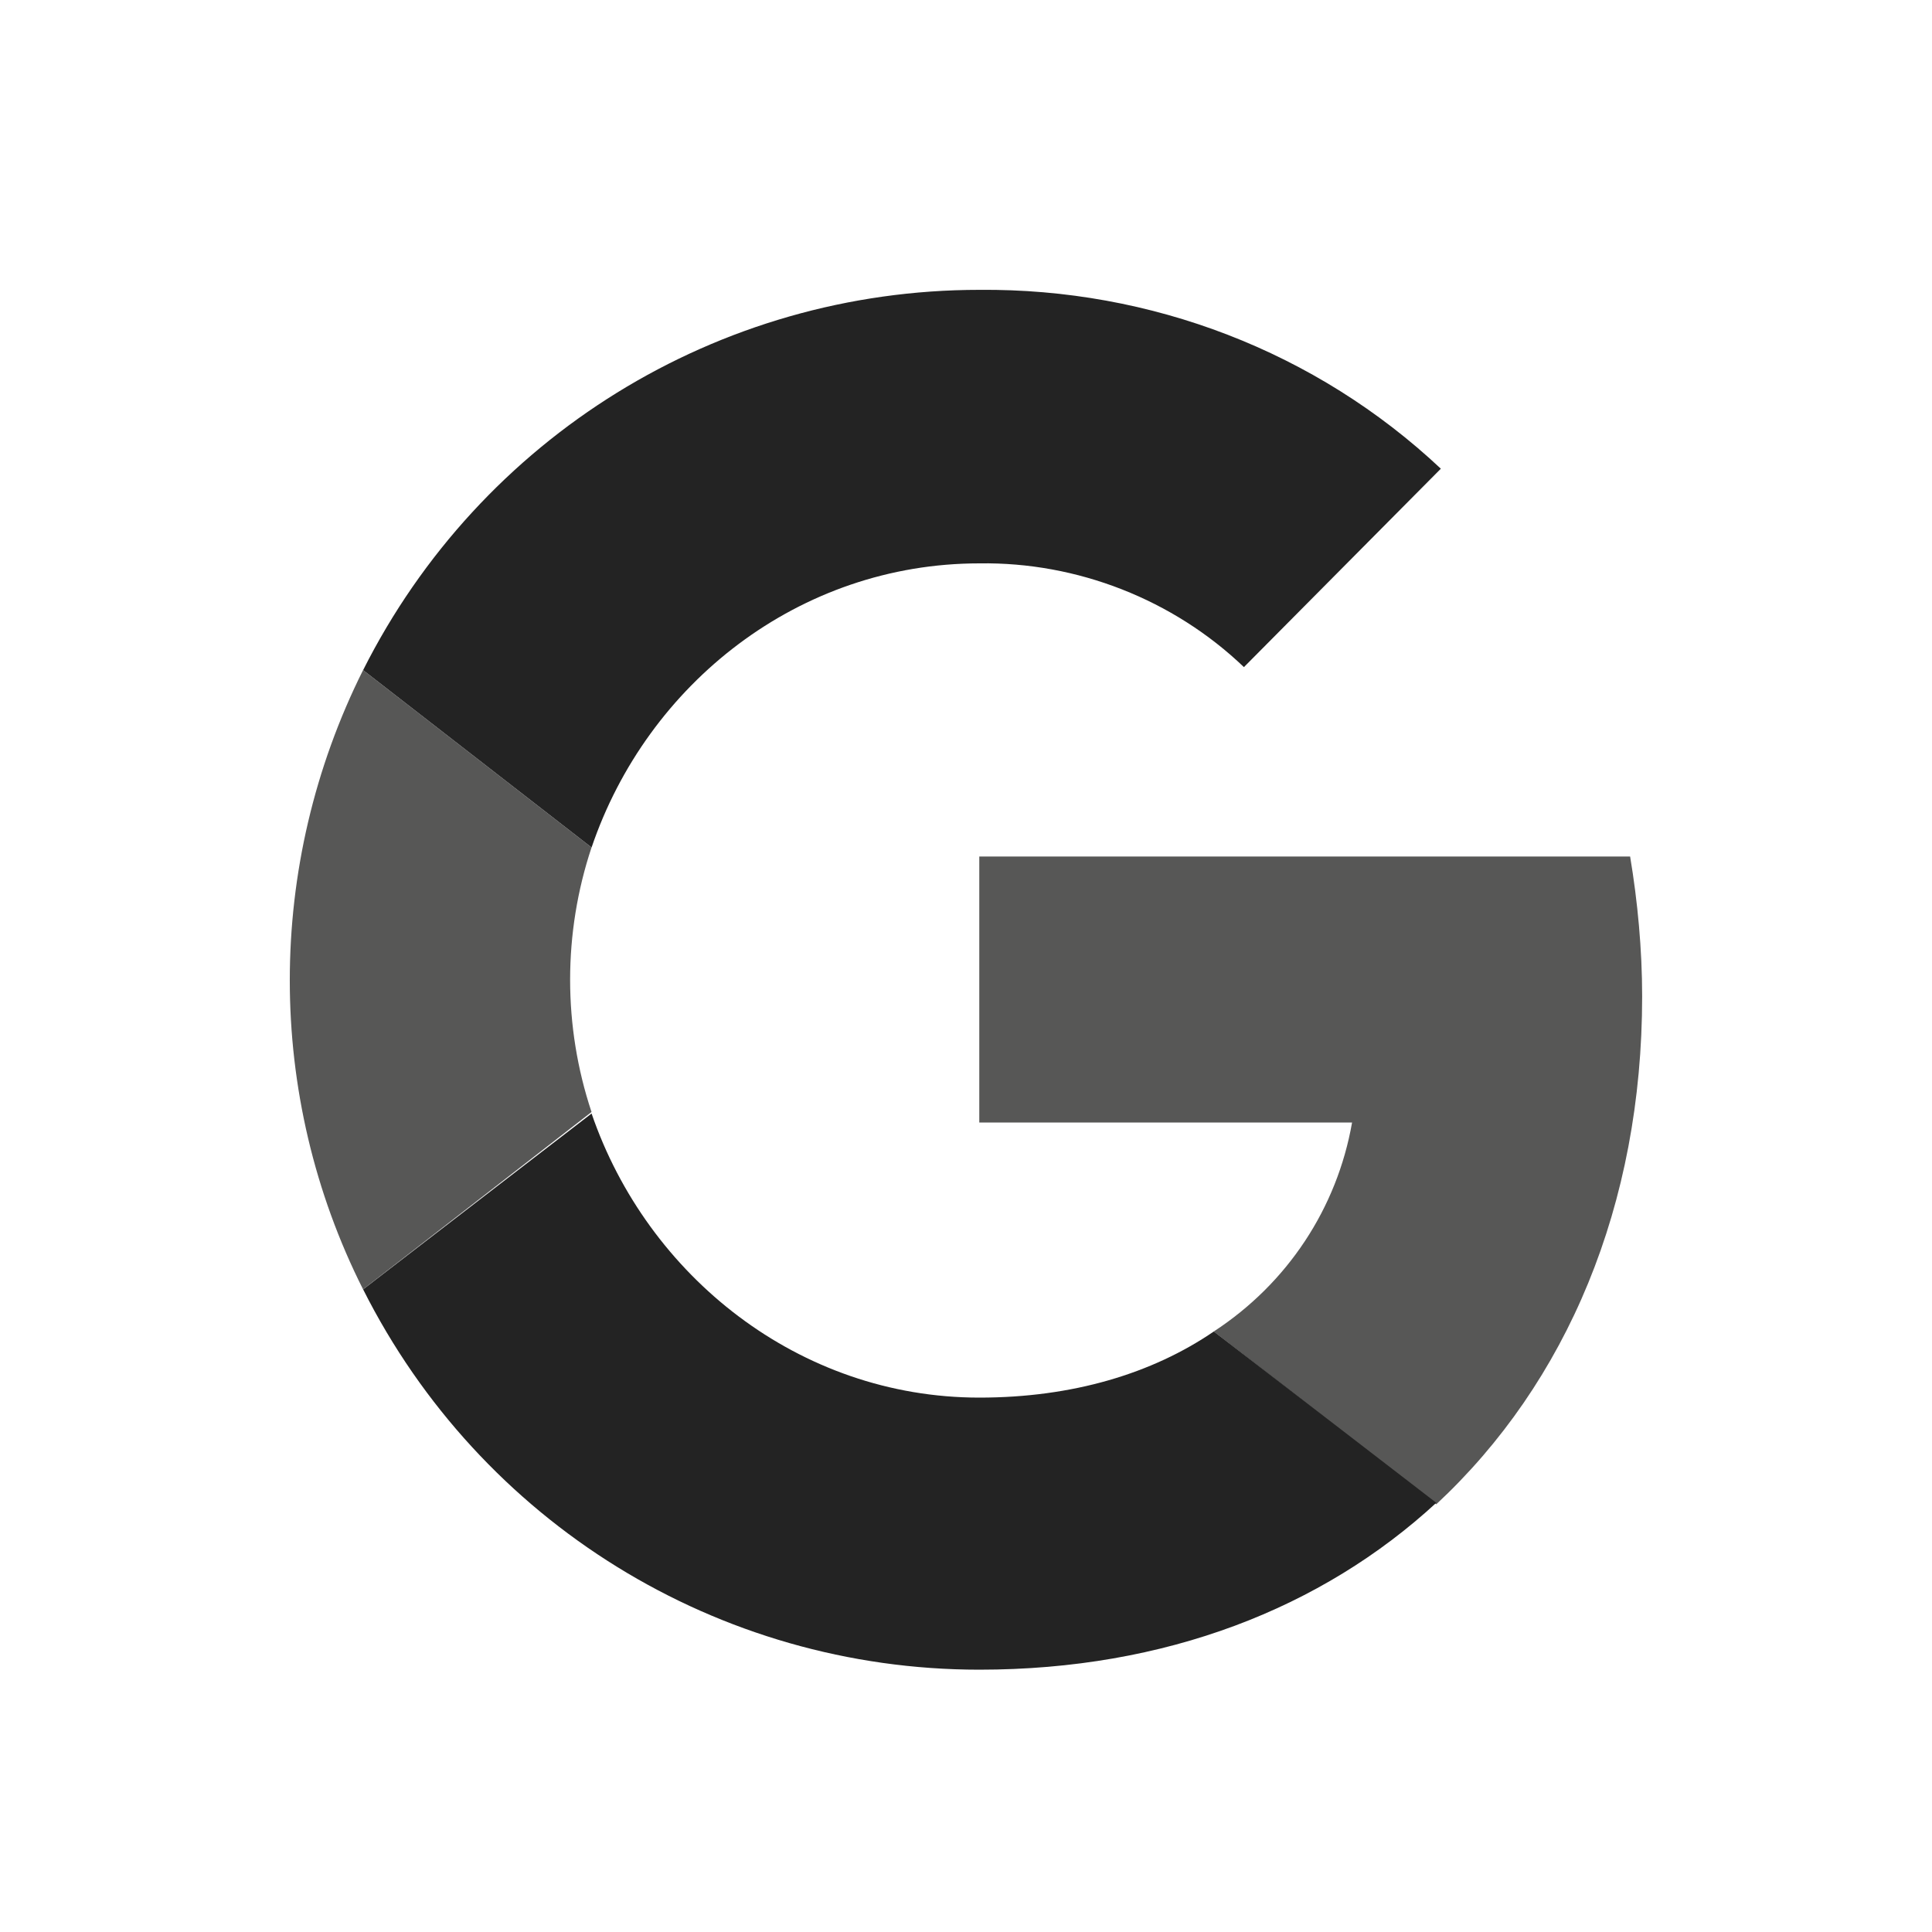 <svg width="40" height="40" viewBox="0 0 40 40" fill="none" xmlns="http://www.w3.org/2000/svg">
<path d="M33.999 20.627C33.999 19.662 33.906 18.666 33.75 17.733H20.275V23.241H27.993C27.682 25.015 26.655 26.571 25.13 27.567L29.736 31.145C32.443 28.625 33.999 24.953 33.999 20.627Z" fill="#575756"/>
<path d="M20.277 34.569C24.136 34.569 27.372 33.293 29.737 31.114L25.131 27.567C23.856 28.438 22.206 28.936 20.277 28.936C16.542 28.936 13.399 26.415 12.248 23.054L7.518 26.695C9.945 31.519 14.862 34.569 20.277 34.569Z" fill="#232323"/>
<path d="M12.247 23.023C11.656 21.249 11.656 19.32 12.247 17.546L7.517 13.874C5.494 17.919 5.494 22.681 7.517 26.695L12.247 23.023Z" fill="#575756"/>
<path d="M20.277 11.664C22.3 11.633 24.291 12.411 25.754 13.812L29.831 9.704C27.248 7.276 23.824 5.969 20.277 6.001C14.862 6.001 9.945 9.05 7.518 13.874L12.248 17.546C13.399 14.154 16.542 11.664 20.277 11.664Z" fill="#232323"/>
</svg>
